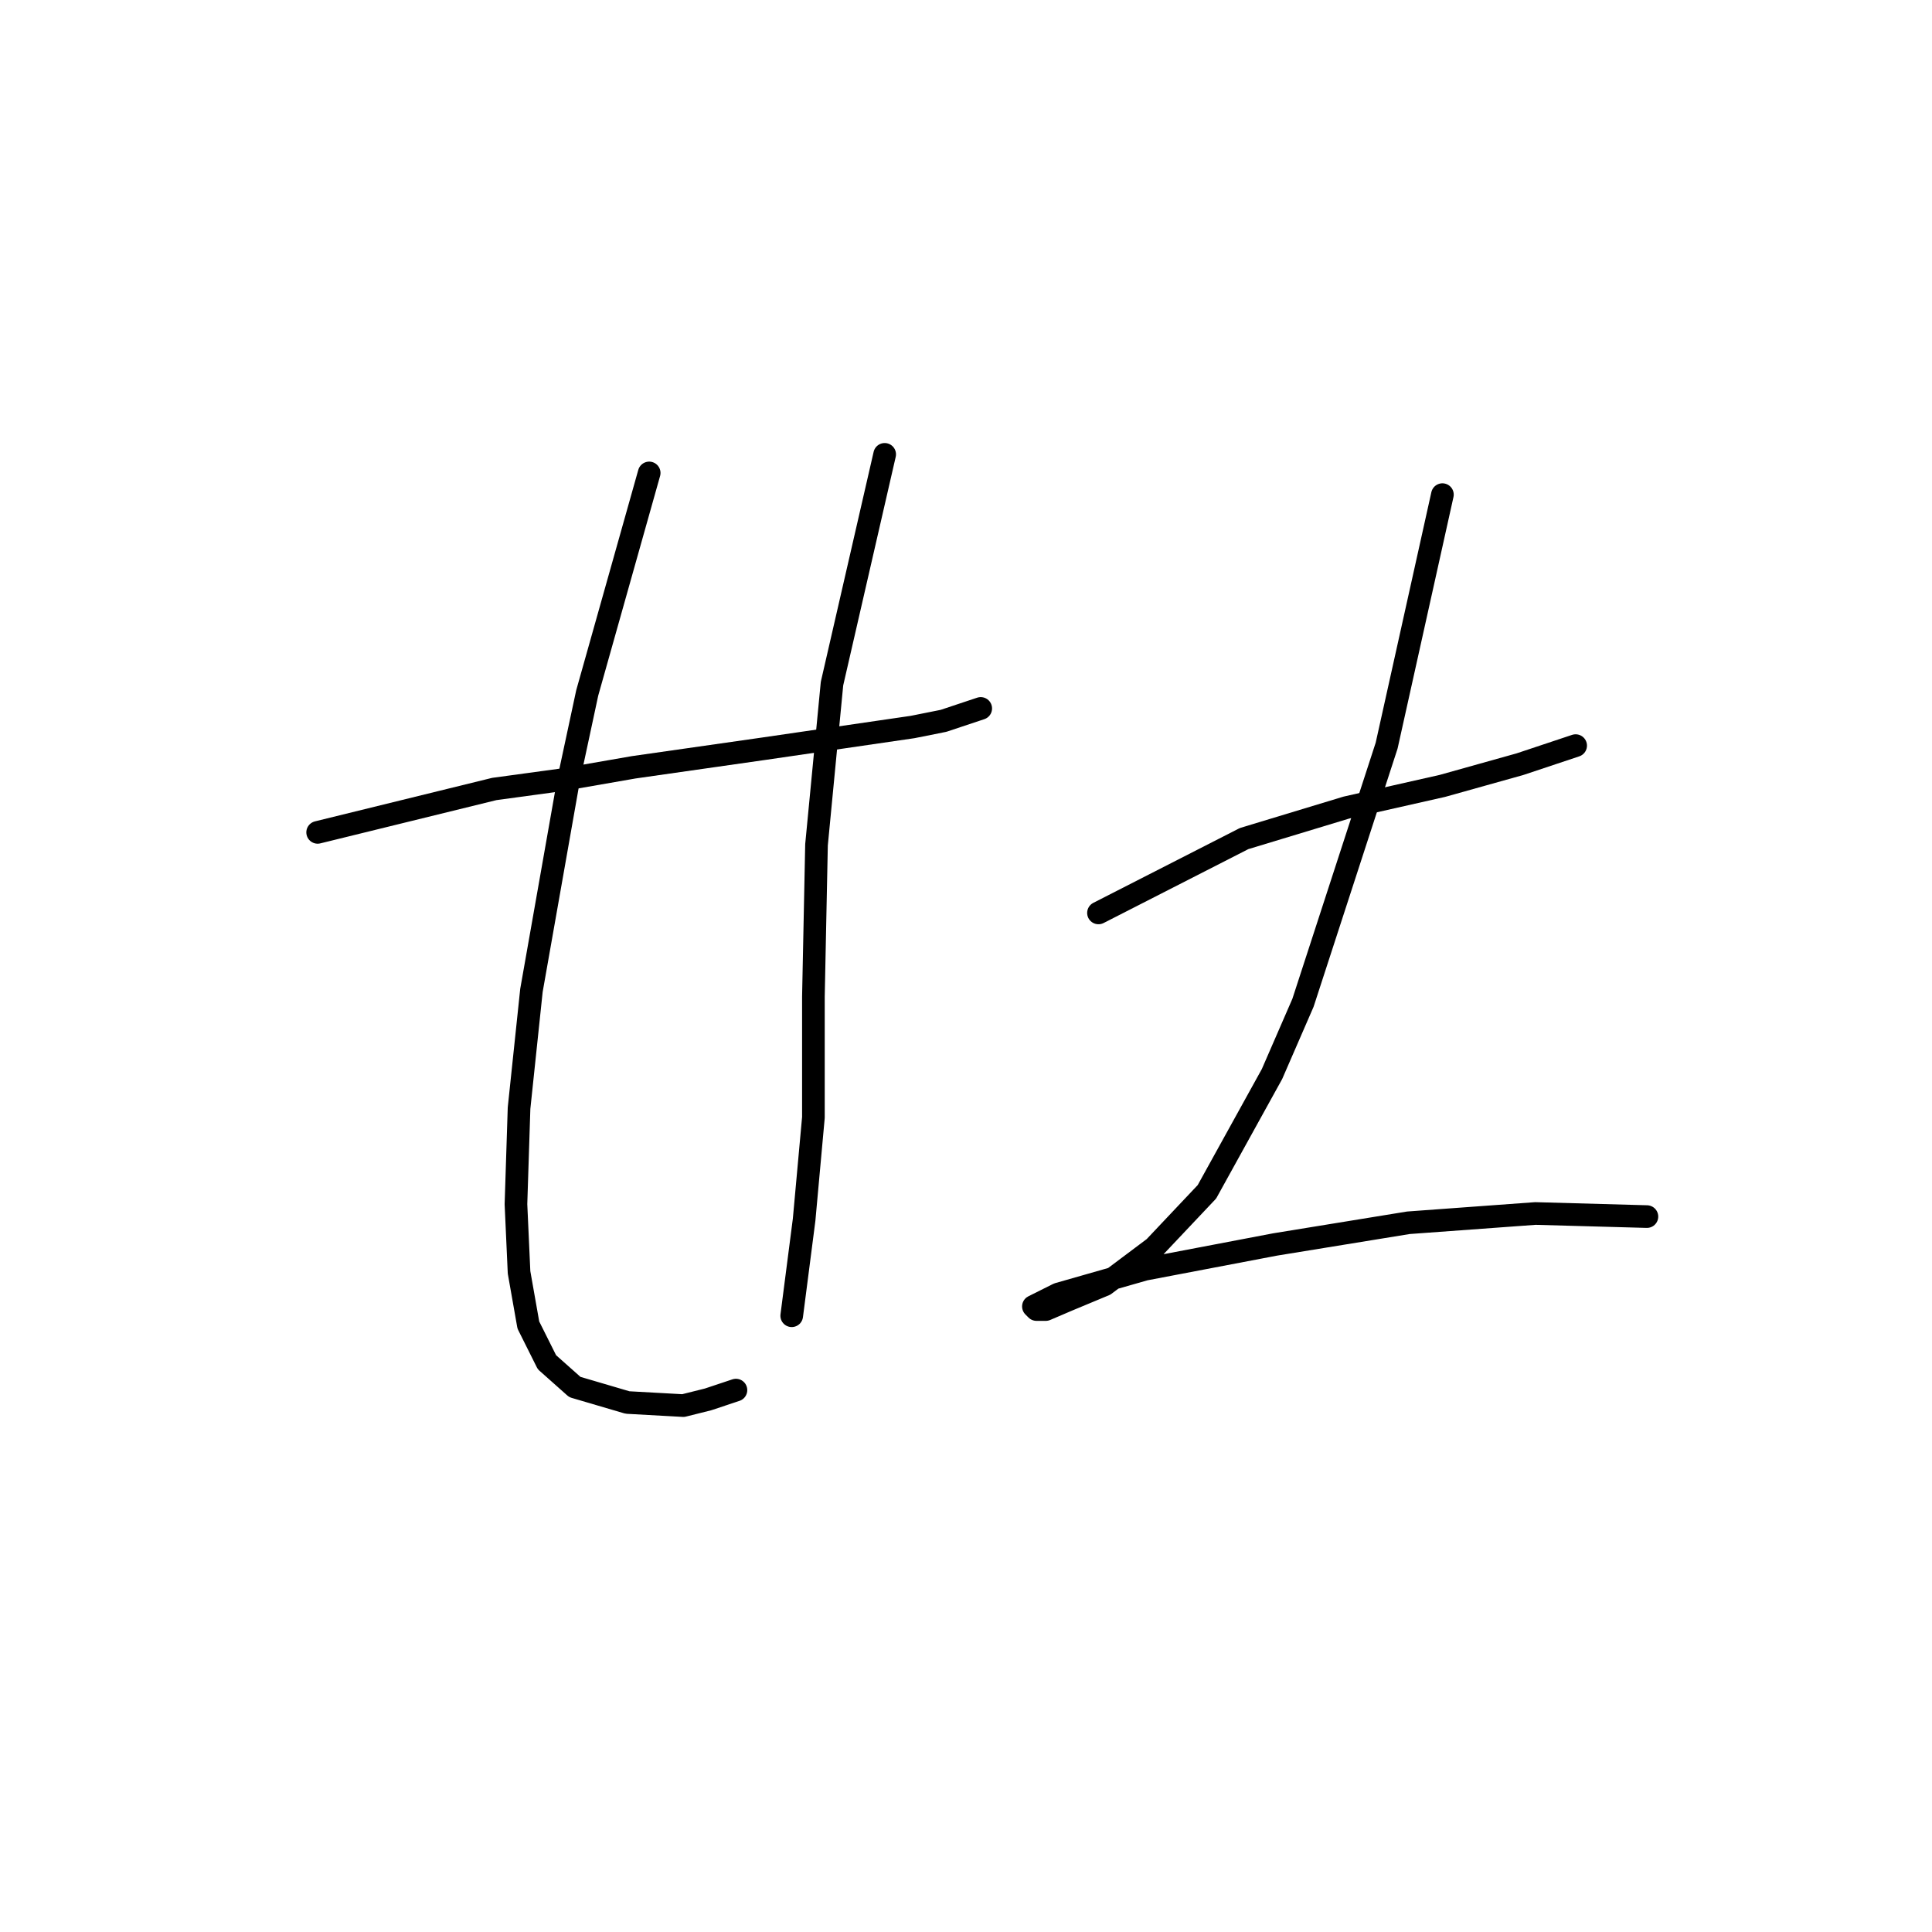 <?xml version="1.0" standalone="no"?>
    <svg width="256" height="256" xmlns="http://www.w3.org/2000/svg" version="1.1">
    <polyline stroke="black" stroke-width="3" stroke-linecap="round" fill="transparent" stroke-linejoin="round" points="42.09 110.294 65.493 104.546 74.525 103.314 83.968 101.672 101.212 99.208 120.92 96.334 125.025 95.513 129.952 93.871 129.952 93.871 " />
        <polyline stroke="black" stroke-width="3" stroke-linecap="round" fill="transparent" stroke-linejoin="round" points="86.021 62.667 77.81 91.818 75.346 103.314 70.419 131.233 68.777 146.834 68.367 159.562 68.777 168.595 70.009 175.574 72.472 180.501 76.167 183.786 83.147 185.839 90.537 186.249 93.822 185.428 97.517 184.196 97.517 184.196 " />
        <polyline stroke="black" stroke-width="3" stroke-linecap="round" fill="transparent" stroke-linejoin="round" points="117.224 60.204 110.245 90.586 108.192 111.936 107.781 132.054 107.781 148.066 106.55 161.615 104.907 174.343 104.907 174.343 " />
        <polyline stroke="black" stroke-width="3" stroke-linecap="round" fill="transparent" stroke-linejoin="round" points="145.554 120.968 164.851 111.115 178.4 107.009 191.127 104.135 201.392 101.261 208.782 98.798 208.782 98.798 " />
        <polyline stroke="black" stroke-width="3" stroke-linecap="round" fill="transparent" stroke-linejoin="round" points="191.127 65.541 188.664 76.627 183.737 98.798 172.652 132.875 168.546 142.318 159.924 157.92 152.944 165.31 146.375 170.237 141.448 172.29 138.574 173.521 137.342 173.521 136.932 173.111 140.216 171.469 151.712 168.184 168.956 164.899 186.611 162.025 203.444 160.794 218.225 161.204 218.225 161.204 " />
        </svg>